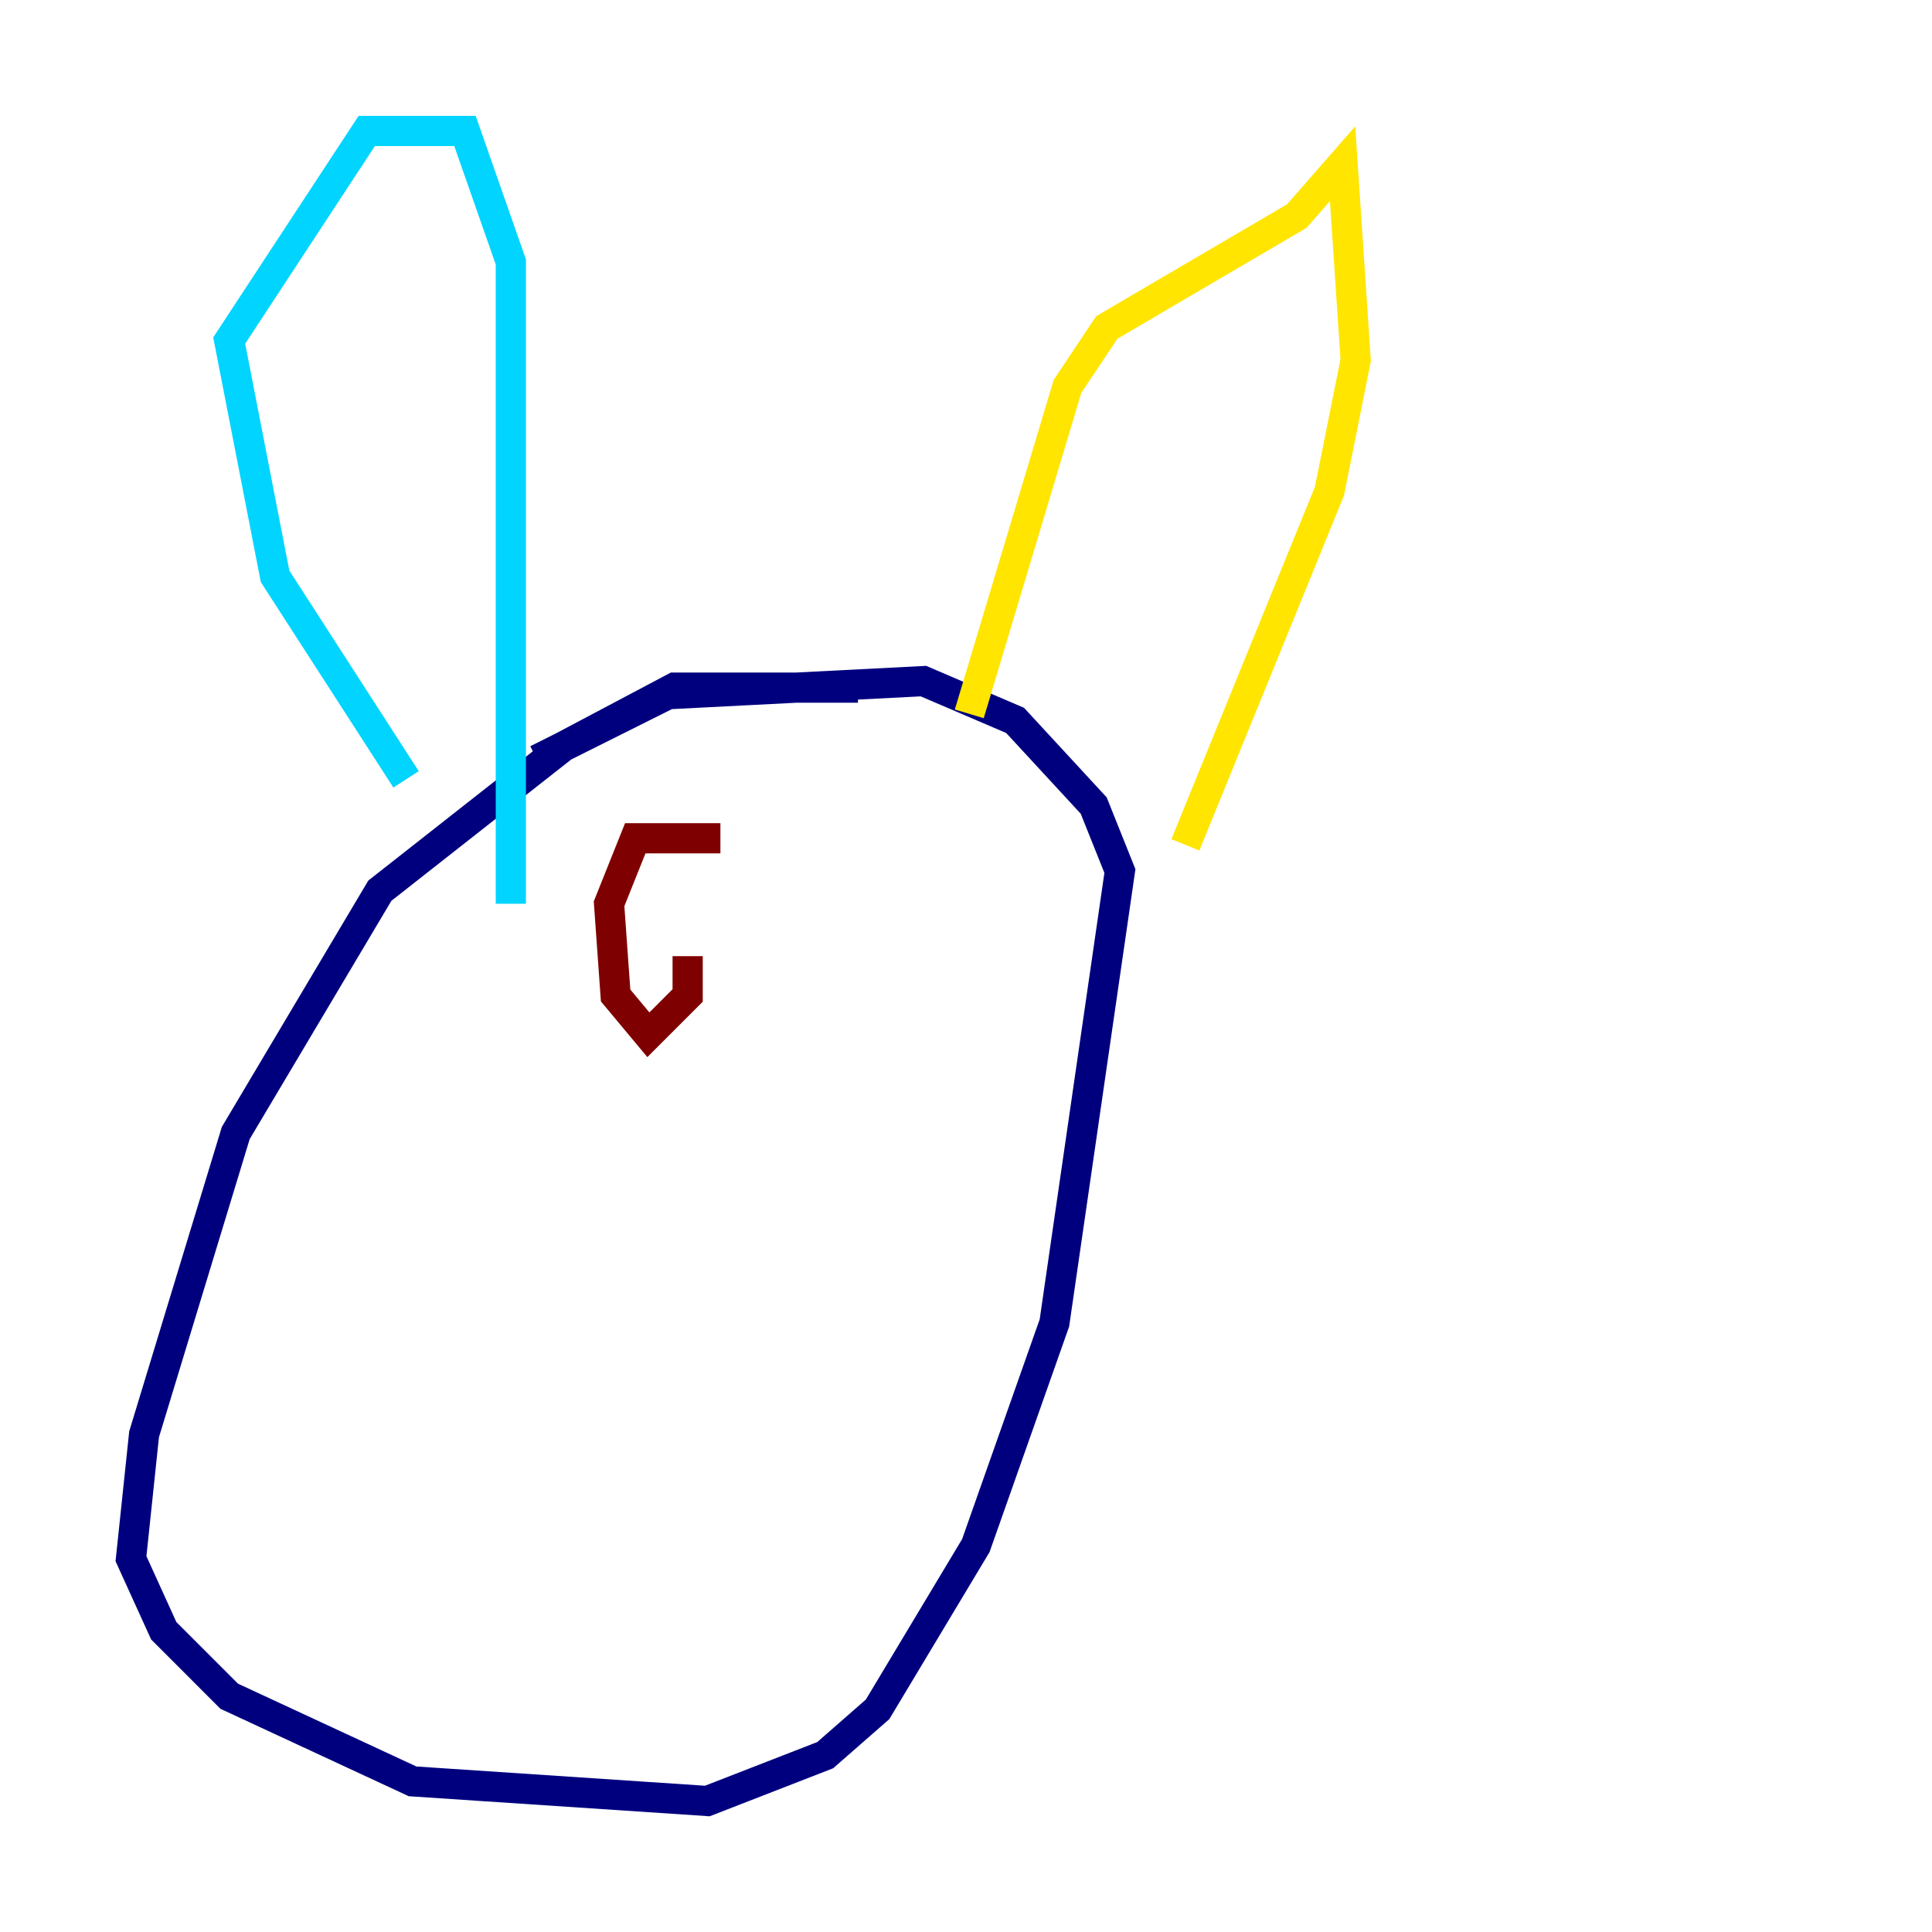 <?xml version="1.0" encoding="utf-8" ?>
<svg baseProfile="tiny" height="128" version="1.2" viewBox="0,0,128,128" width="128" xmlns="http://www.w3.org/2000/svg" xmlns:ev="http://www.w3.org/2001/xml-events" xmlns:xlink="http://www.w3.org/1999/xlink"><defs /><polyline fill="none" points="56.841,45.559 44.691,45.559 37.315,49.464 25.166,59.01 15.62,75.064 9.546,95.024 8.678,103.268 10.848,108.041 15.186,112.38 27.336,118.02 46.861,119.322 54.671,116.285 58.142,113.248 64.651,102.4 69.858,87.647 74.197,57.709 72.461,53.37 67.254,47.729 61.18,45.125 44.258,45.993 35.58,50.332" stroke="#00007f" stroke-width="2" /><polyline fill="none" points="26.902,51.634 18.224,38.183 15.186,22.563 24.298,8.678 30.807,8.678 33.844,17.356 33.844,59.878" stroke="#00d4ff" stroke-width="2" /><polyline fill="none" points="64.217,47.295 70.725,25.6 73.329,21.695 85.912,14.319 88.949,10.848 89.817,23.864 88.081,32.542 78.536,55.973" stroke="#ffe500" stroke-width="2" /><polyline fill="none" points="47.729,55.539 42.088,55.539 40.352,59.878 40.786,65.953 42.956,68.556 45.559,65.953 45.559,63.349" stroke="#7f0000" stroke-width="2" /></svg>